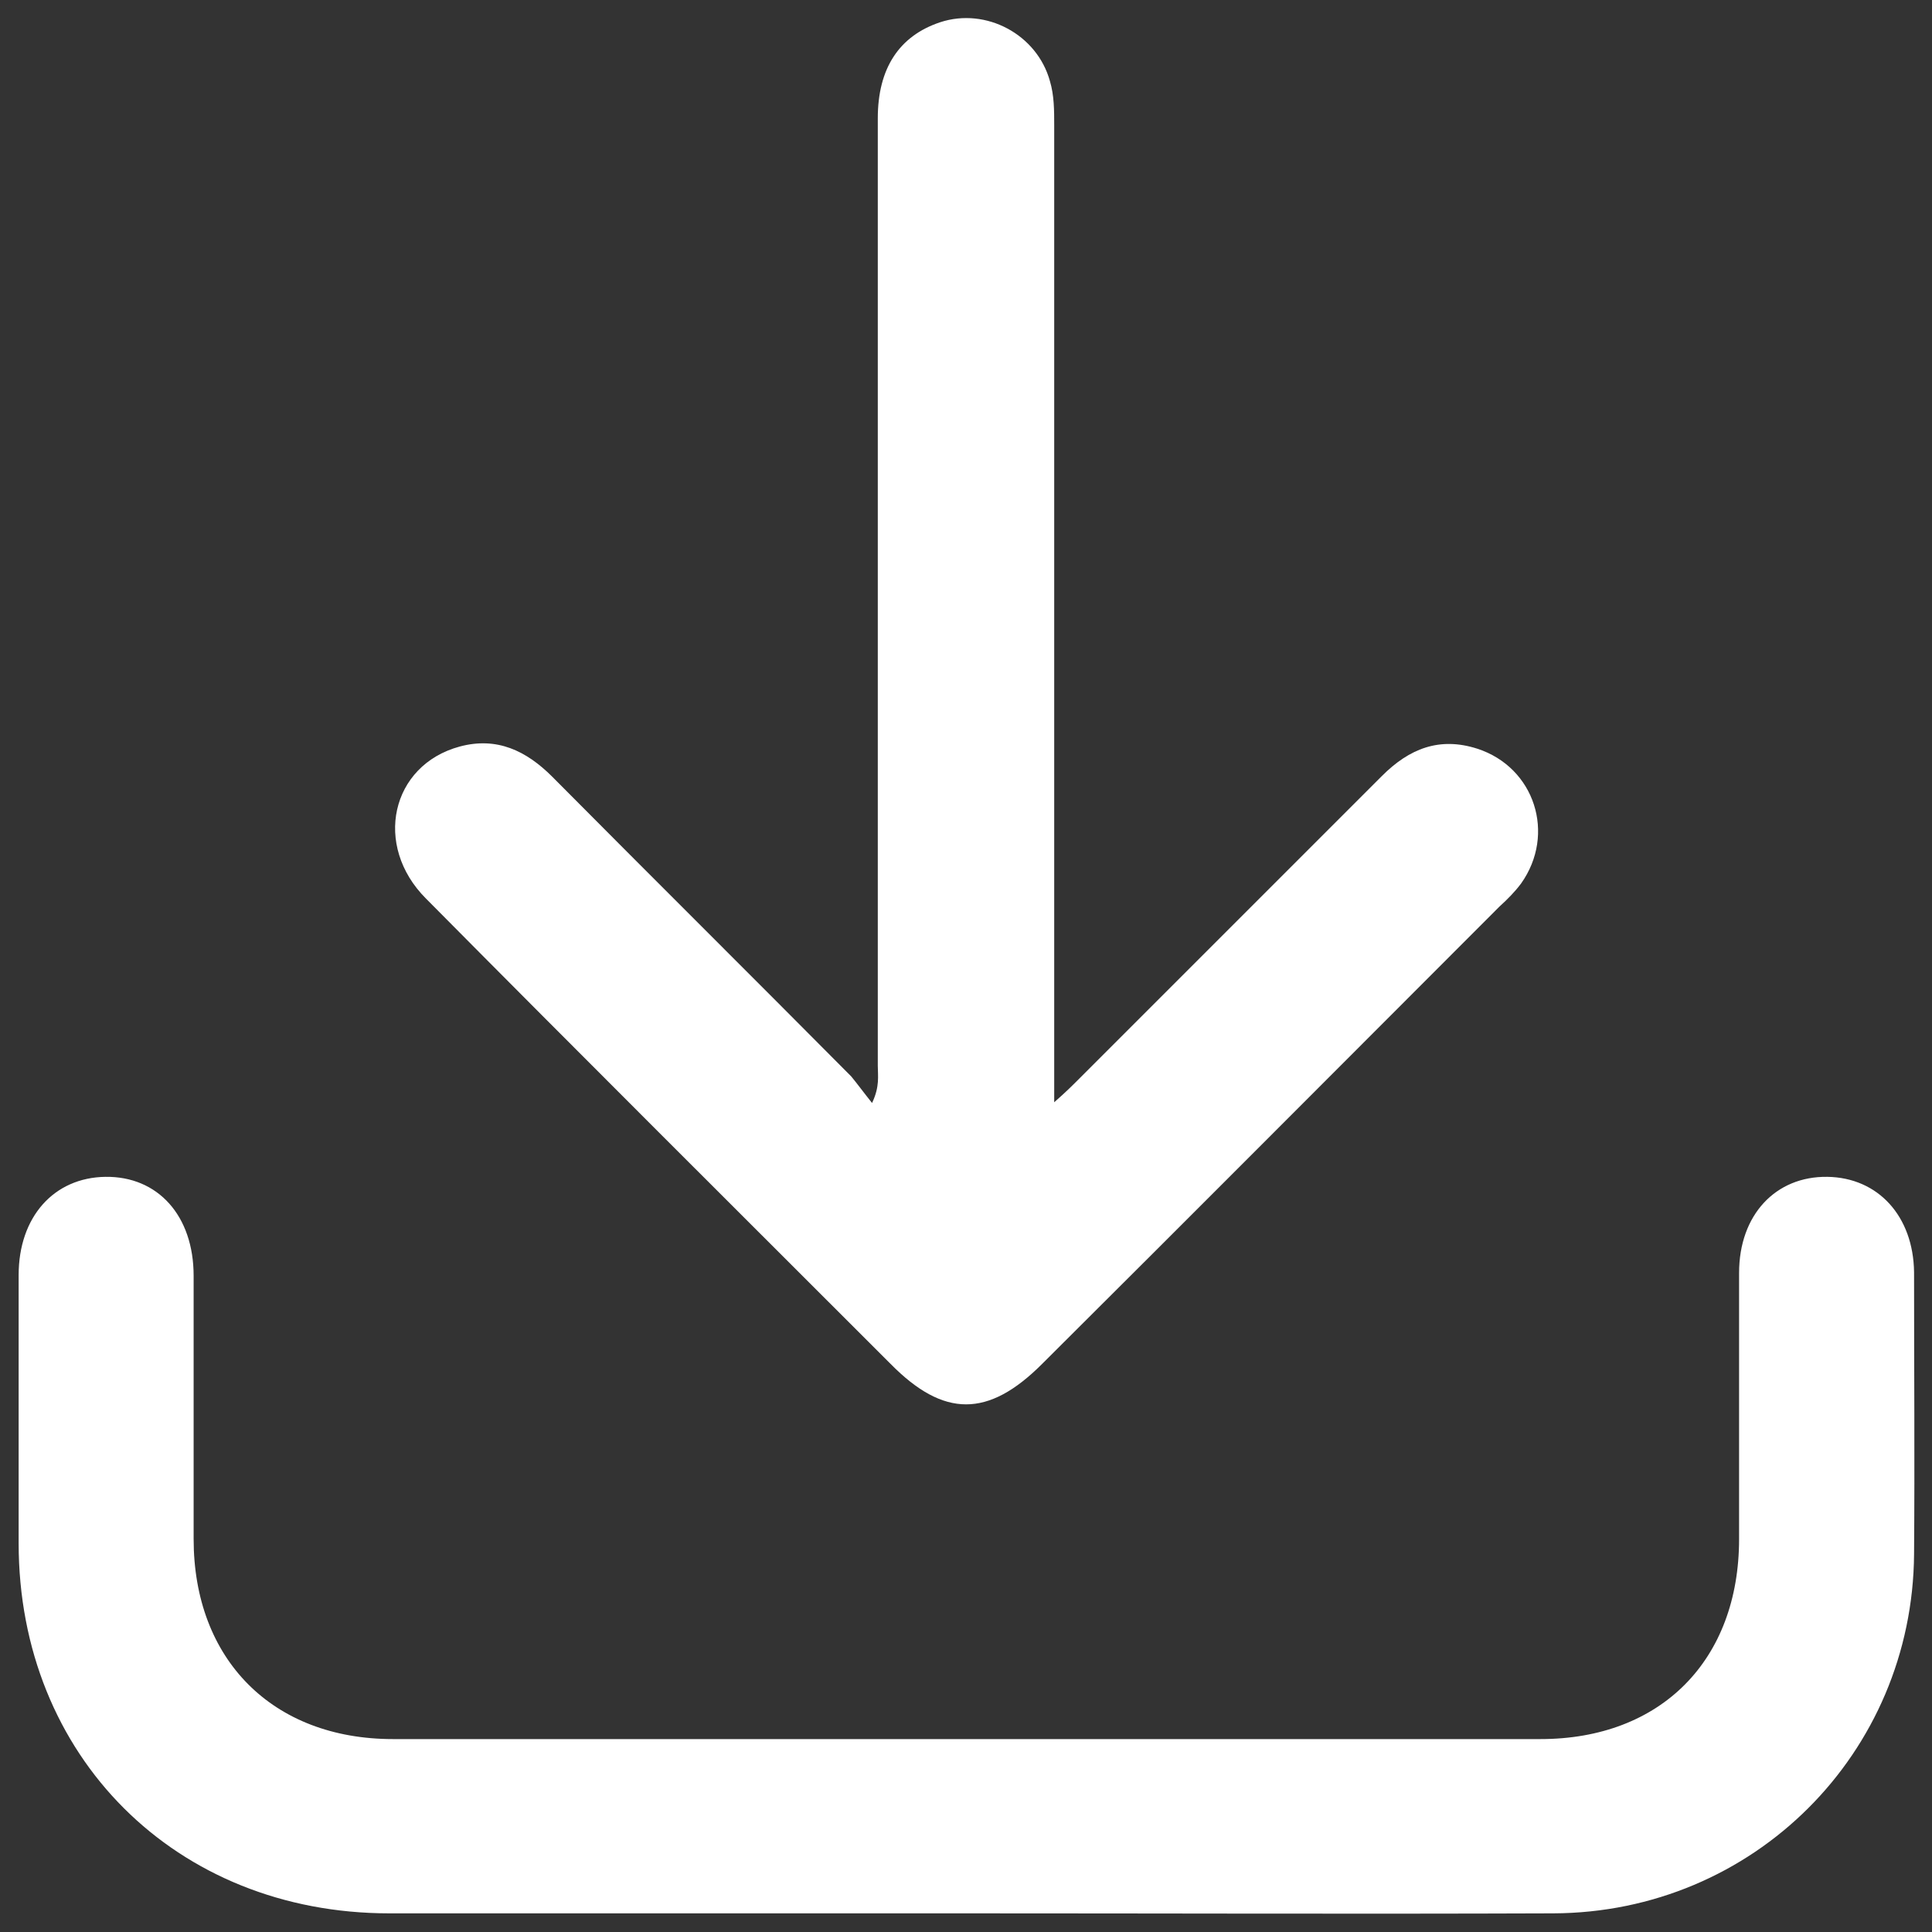 <?xml version="1.0" encoding="utf-8"?>
<!-- Generator: Adobe Illustrator 26.2.1, SVG Export Plug-In . SVG Version: 6.00 Build 0)  -->
<svg version="1.1" id="Layer_1" xmlns="http://www.w3.org/2000/svg" xmlns:xlink="http://www.w3.org/1999/xlink" x="0px" y="0px"
	 viewBox="0 0 269.4 269.4" style="enable-background:new 0 0 269.4 269.4;" xml:space="preserve">
<rect x="0" y="0" width="269.4" height="269.4" fill="#333333" stroke="none"/>
<style type="text/css">
	.st0{fill:#FFFFFF;}
</style>
<g>
	<path class="st0" d="M134.7,266.8c-26.8,0-53.6,0-80.4,0c-29.8,0-51.7-21.9-51.7-51.6c0-12.5,0-25,0-37.4c0-8.1,4.9-13.6,12.1-13.7
		c7.3-0.1,12.3,5.4,12.3,13.8c0,12.2,0,24.5,0,36.7c0,16.8,11,27.9,27.8,27.9c53.3,0,106.6,0,160,0c16.8,0,27.7-11,27.7-27.9
		c0-12.4,0-24.7,0-37.1c0-8.1,5.1-13.5,12.3-13.4c7.1,0.1,12,5.5,12.1,13.3c0,13.1,0.1,26.2,0,39.3c-0.2,27.8-22.4,50-50.3,50.1
		C189.2,266.9,162,266.8,134.7,266.8z"/>
	<path class="st0" d="M121.6,153.8c1.1-2.3,0.8-3.8,0.8-5.2c0-44,0-88.1,0-132.1c0-7,3-11.5,8.7-13.4c6.4-2.1,13.5,1.7,15.3,8.2
		c0.6,2,0.6,4.1,0.6,6.2c0,43.7,0,87.3,0,131c0,1.4,0,2.8,0,5.2c1.6-1.4,2.5-2.3,3.4-3.2c14.1-14.1,28.2-28.2,42.3-42.3
		c3.8-3.8,8-5.5,13.3-3.8c8,2.6,11,11.9,6.1,18.8c-0.9,1.2-1.9,2.2-3,3.2c-21.3,21.3-42.5,42.6-63.8,63.8c-7.5,7.5-13.7,7.5-21.1,0
		c-21.6-21.6-43.3-43.2-64.8-64.9c-7.4-7.4-4.9-18.6,4.7-21.2c5.2-1.4,9.3,0.6,12.9,4.2c13.9,14,27.8,27.8,41.7,41.8
		C119.6,151.2,120.4,152.3,121.6,153.8z"/>
</g>
</svg>
